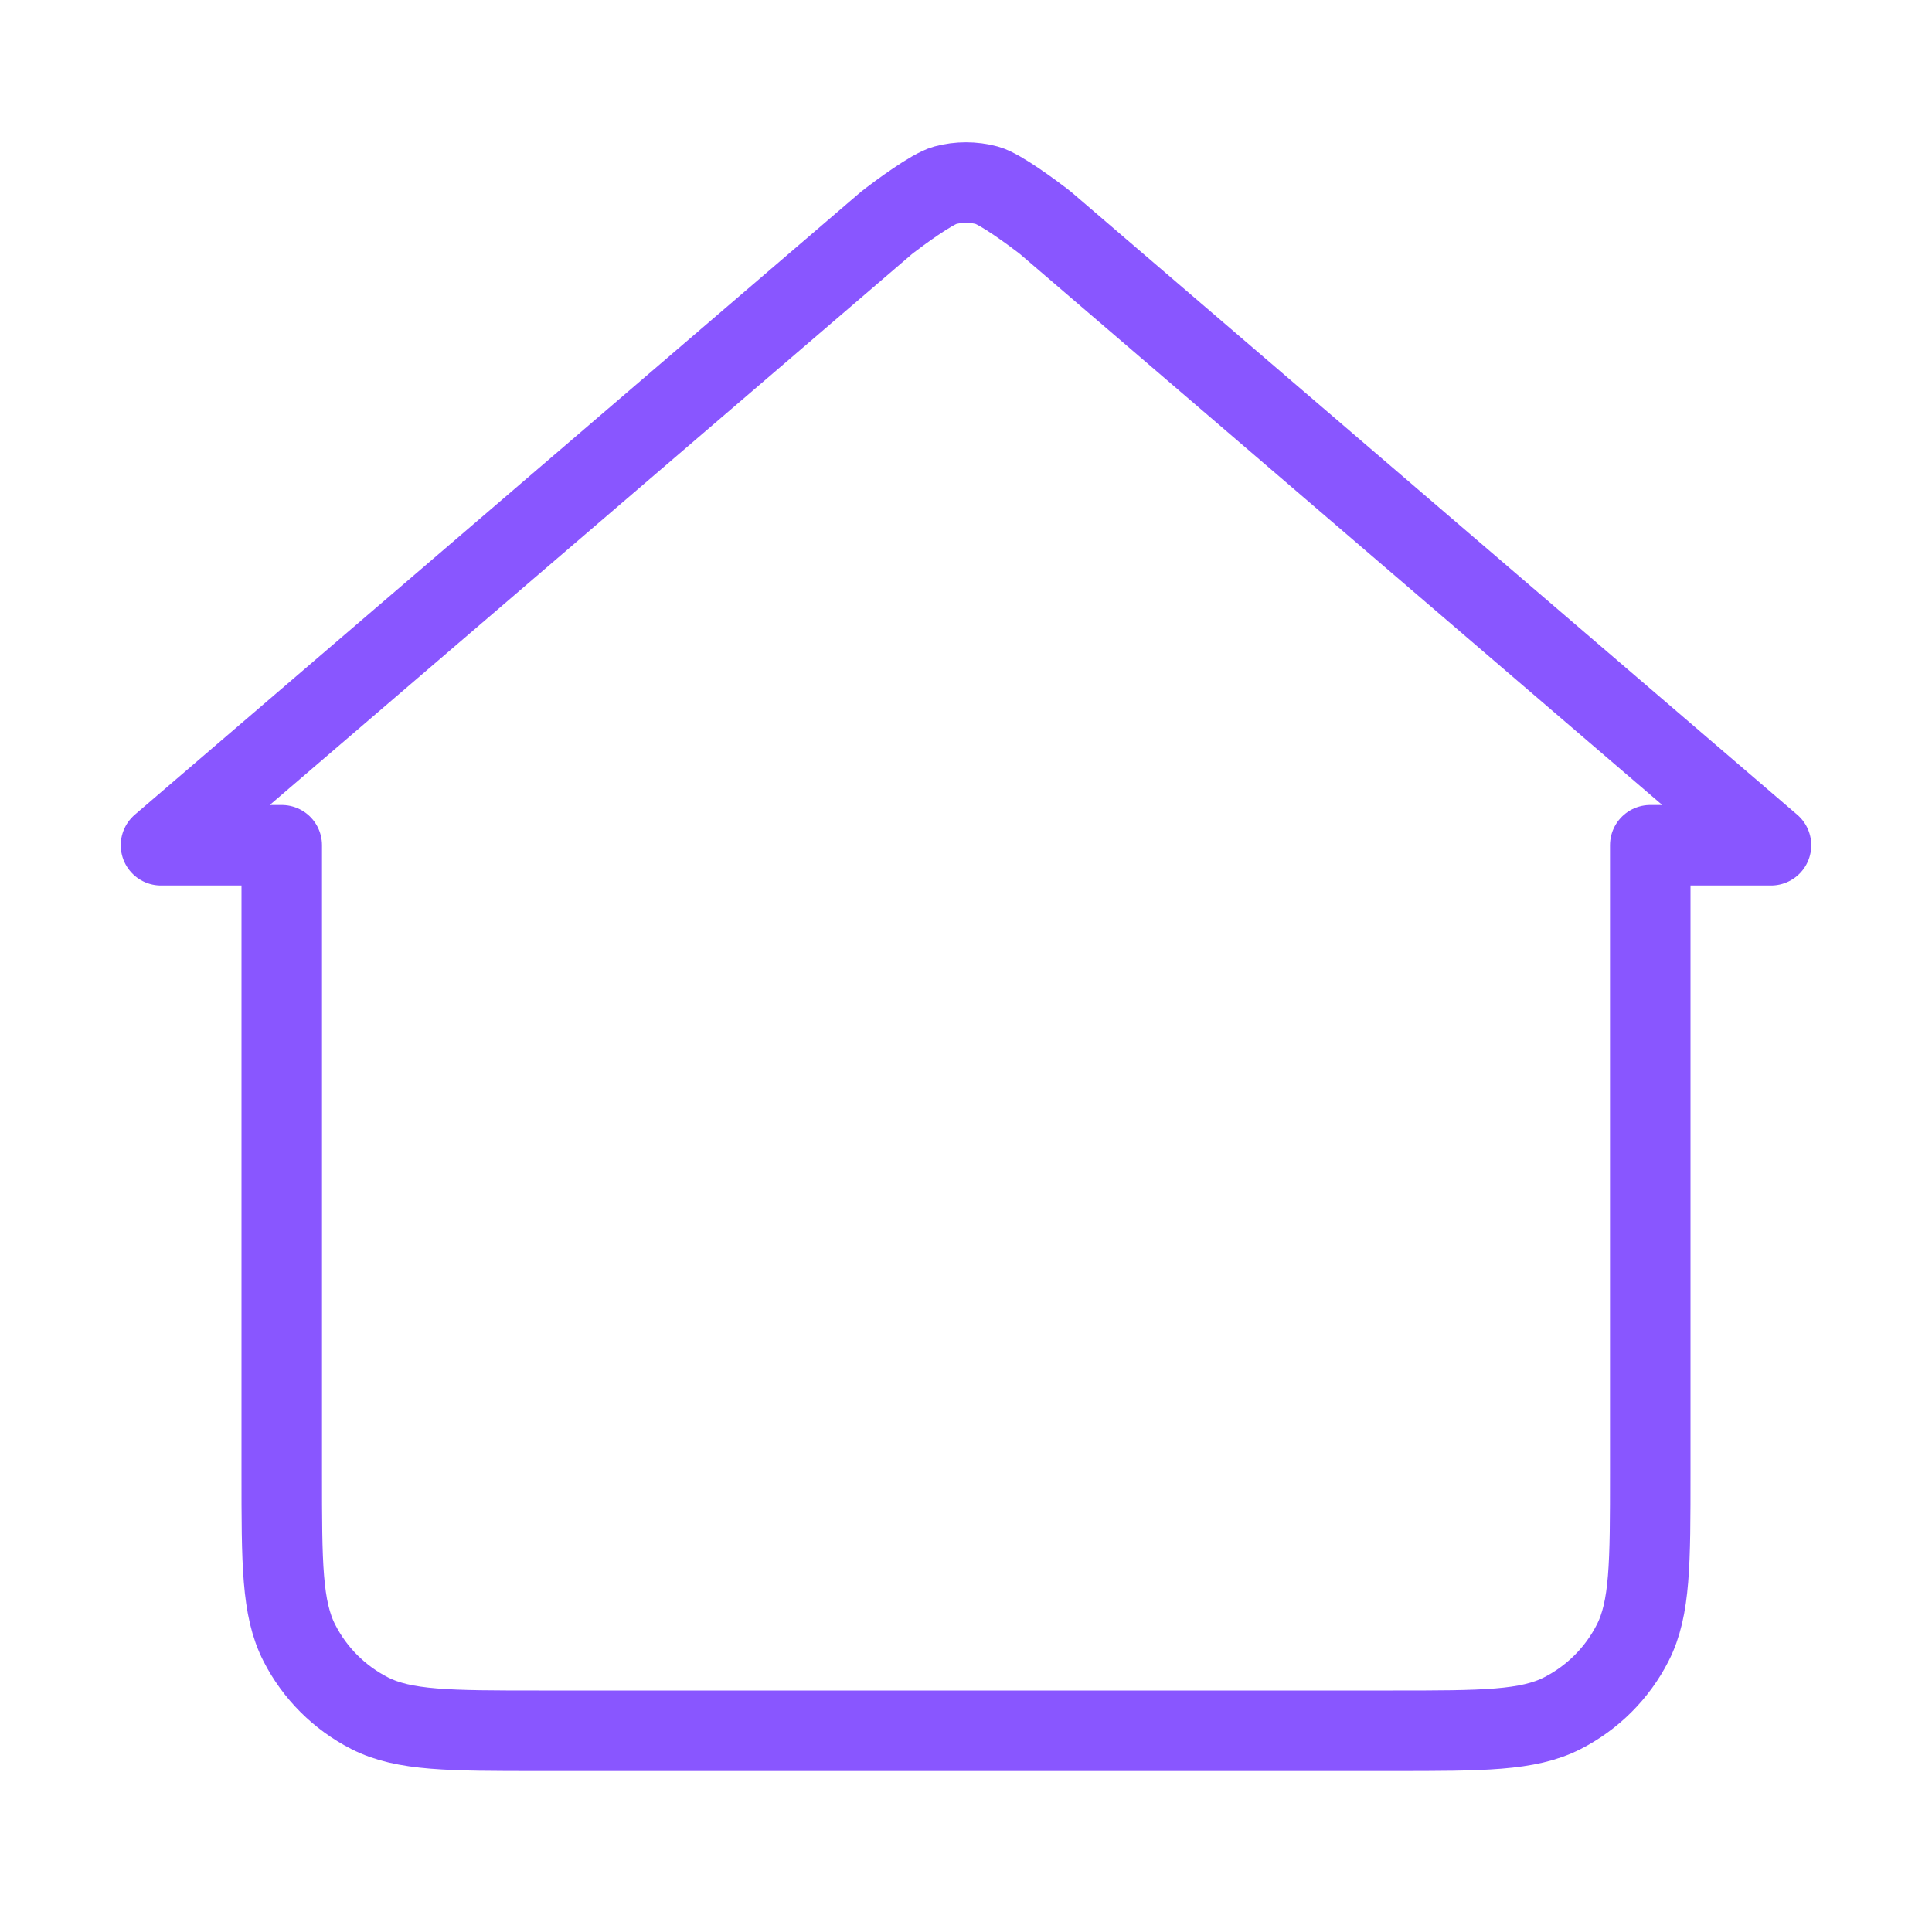 <svg width="24" height="24" viewBox="0 0 24 24" fill="none" xmlns="http://www.w3.org/2000/svg">
<path d="M13.011 2.789C13.001 2.78 12.996 2.776 12.989 2.77C12.984 2.766 12.976 2.76 12.971 2.756C12.965 2.751 12.96 2.747 12.952 2.741C12.838 2.654 12.428 2.347 12.261 2.302C12.09 2.256 11.91 2.256 11.739 2.302C11.573 2.347 11.162 2.654 11.048 2.741C11.04 2.747 11.036 2.751 11.029 2.756C11.024 2.76 11.016 2.766 11.011 2.77C11.004 2.776 10.999 2.78 10.989 2.789L2 10.5H3.5V18.3C3.5 19.42 3.5 19.98 3.718 20.408C3.91 20.785 4.216 21.09 4.592 21.282C5.02 21.5 5.58 21.5 6.7 21.5C12.018 21.5 11.982 21.5 17.3 21.5C18.42 21.5 18.98 21.5 19.408 21.282C19.784 21.09 20.09 20.785 20.282 20.408C20.5 19.98 20.5 19.42 20.5 18.3V10.5H22L13.011 2.789Z" stroke="#8956FF" stroke-linecap="round" stroke-linejoin="round"/>
</svg>

